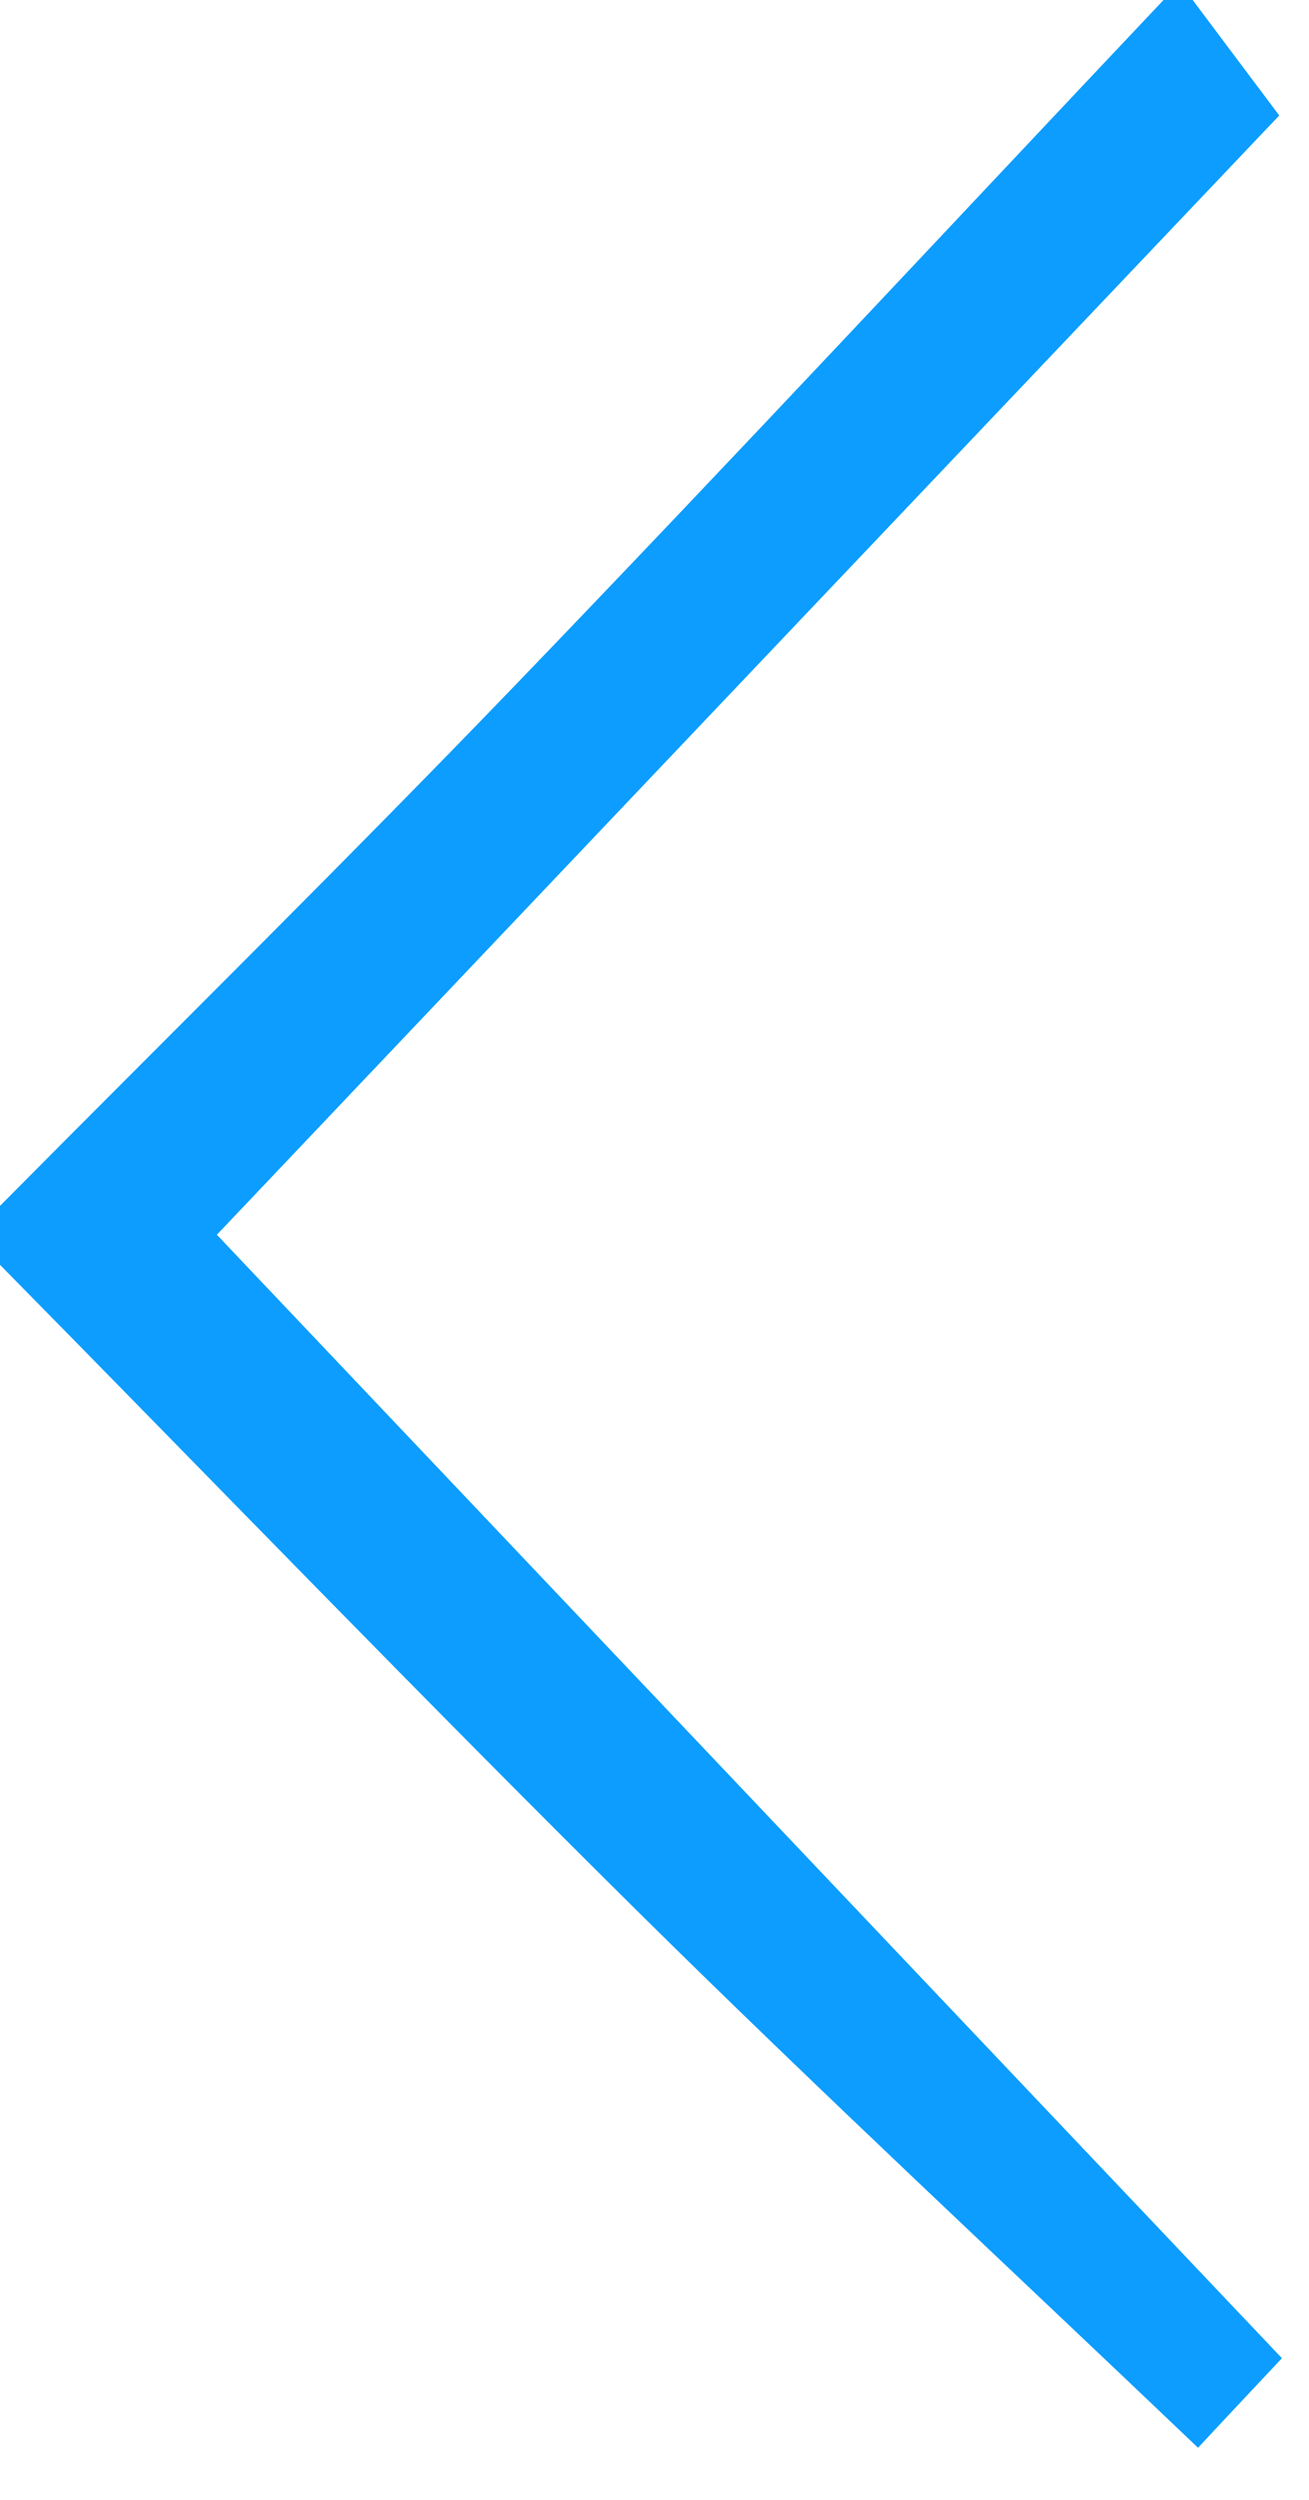 <svg width="44" height="84" viewBox="0 0 44 84" fill="none" xmlns="http://www.w3.org/2000/svg">
<path d="M0 40.52C5.79 34.68 11.66 28.9 17.36 22.98C24.68 15.38 31.87 7.66 39.11 0C39.44 0 39.76 0 40.09 0C40.96 1.16 41.82 2.31 43 3.88C31.29 16.21 19.52 28.6 7.29 41.49C19.26 54.11 31.11 66.61 43.09 79.24C41.89 80.52 40.9 81.57 40.27 82.25C33.95 76.22 27.67 70.39 21.57 64.36C14.29 57.16 7.18 49.79 0 42.5C0 41.84 0 41.18 0 40.52Z" fill="#0C9DFE"/>
</svg>
